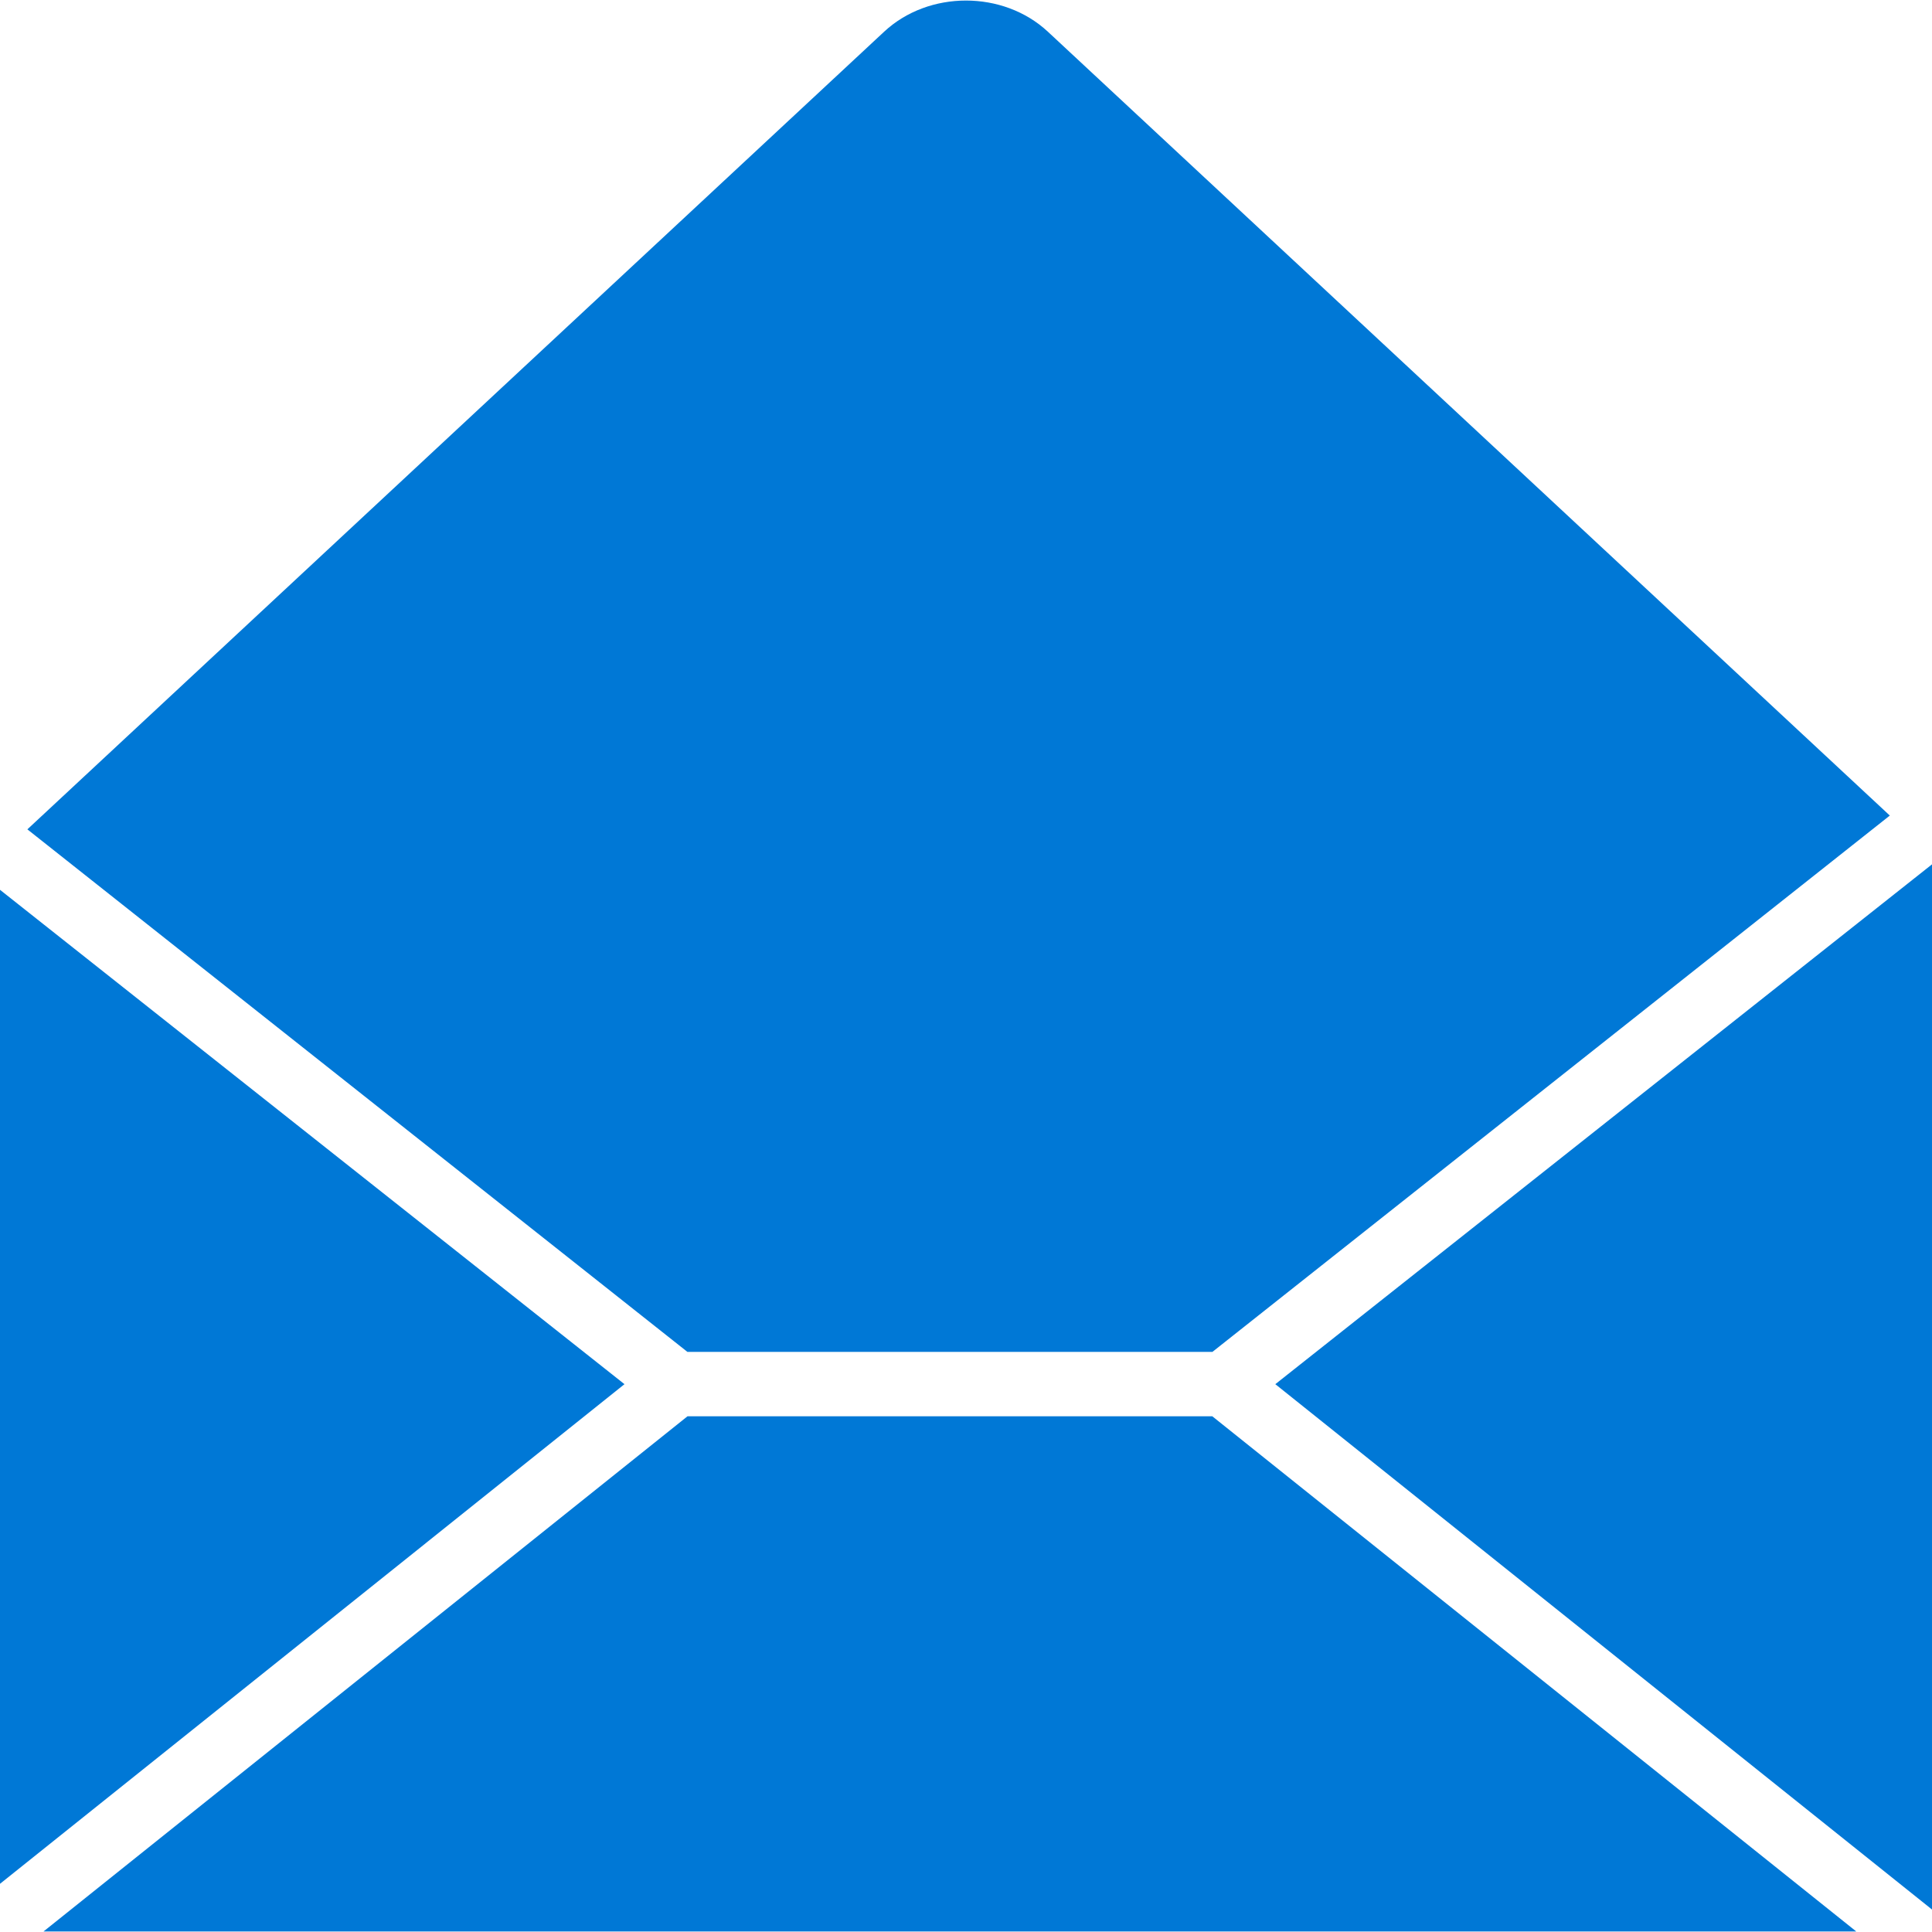 <?xml version="1.0" encoding="iso-8859-1"?>
<!-- Generator: Adobe Illustrator 18.0.0, SVG Export Plug-In . SVG Version: 6.00 Build 0)  -->
<!DOCTYPE svg PUBLIC "-//W3C//DTD SVG 1.1//EN" "http://www.w3.org/Graphics/SVG/1.1/DTD/svg11.dtd">
<svg version="1.1" fill="#0078d6" id="Capa_1" xmlns="http://www.w3.org/2000/svg" xmlns:xlink="http://www.w3.org/1999/xlink" x="0px" y="0px"
	 viewBox="0 0 60 60" style="enable-background:new 0 0 60 60;" xml:space="preserve">
<g>
	<polygon points="0,27.634 0,58.503 19.394,42.987 	"/>
	<path d="M21.348,41.984h16.305L58.69,25.328L32.542,0.984c-1.386-1.289-3.699-1.29-5.085,0.001L0.85,25.756L21.348,41.984z"/>
	<polygon points="37.649,43.984 21.351,43.984 1.351,59.984 57.648,59.984 	"/>
	<polygon points="39.606,42.987 60,59.302 60,26.843 	"/>
</g>
<g>
</g>
<g>
</g>
<g>
</g>
<g>
</g>
<g>
</g>
<g>
</g>
<g>
</g>
<g>
</g>
<g>
</g>
<g>
</g>
<g>
</g>
<g>
</g>
<g>
</g>
<g>
</g>
<g>
</g>
</svg>
